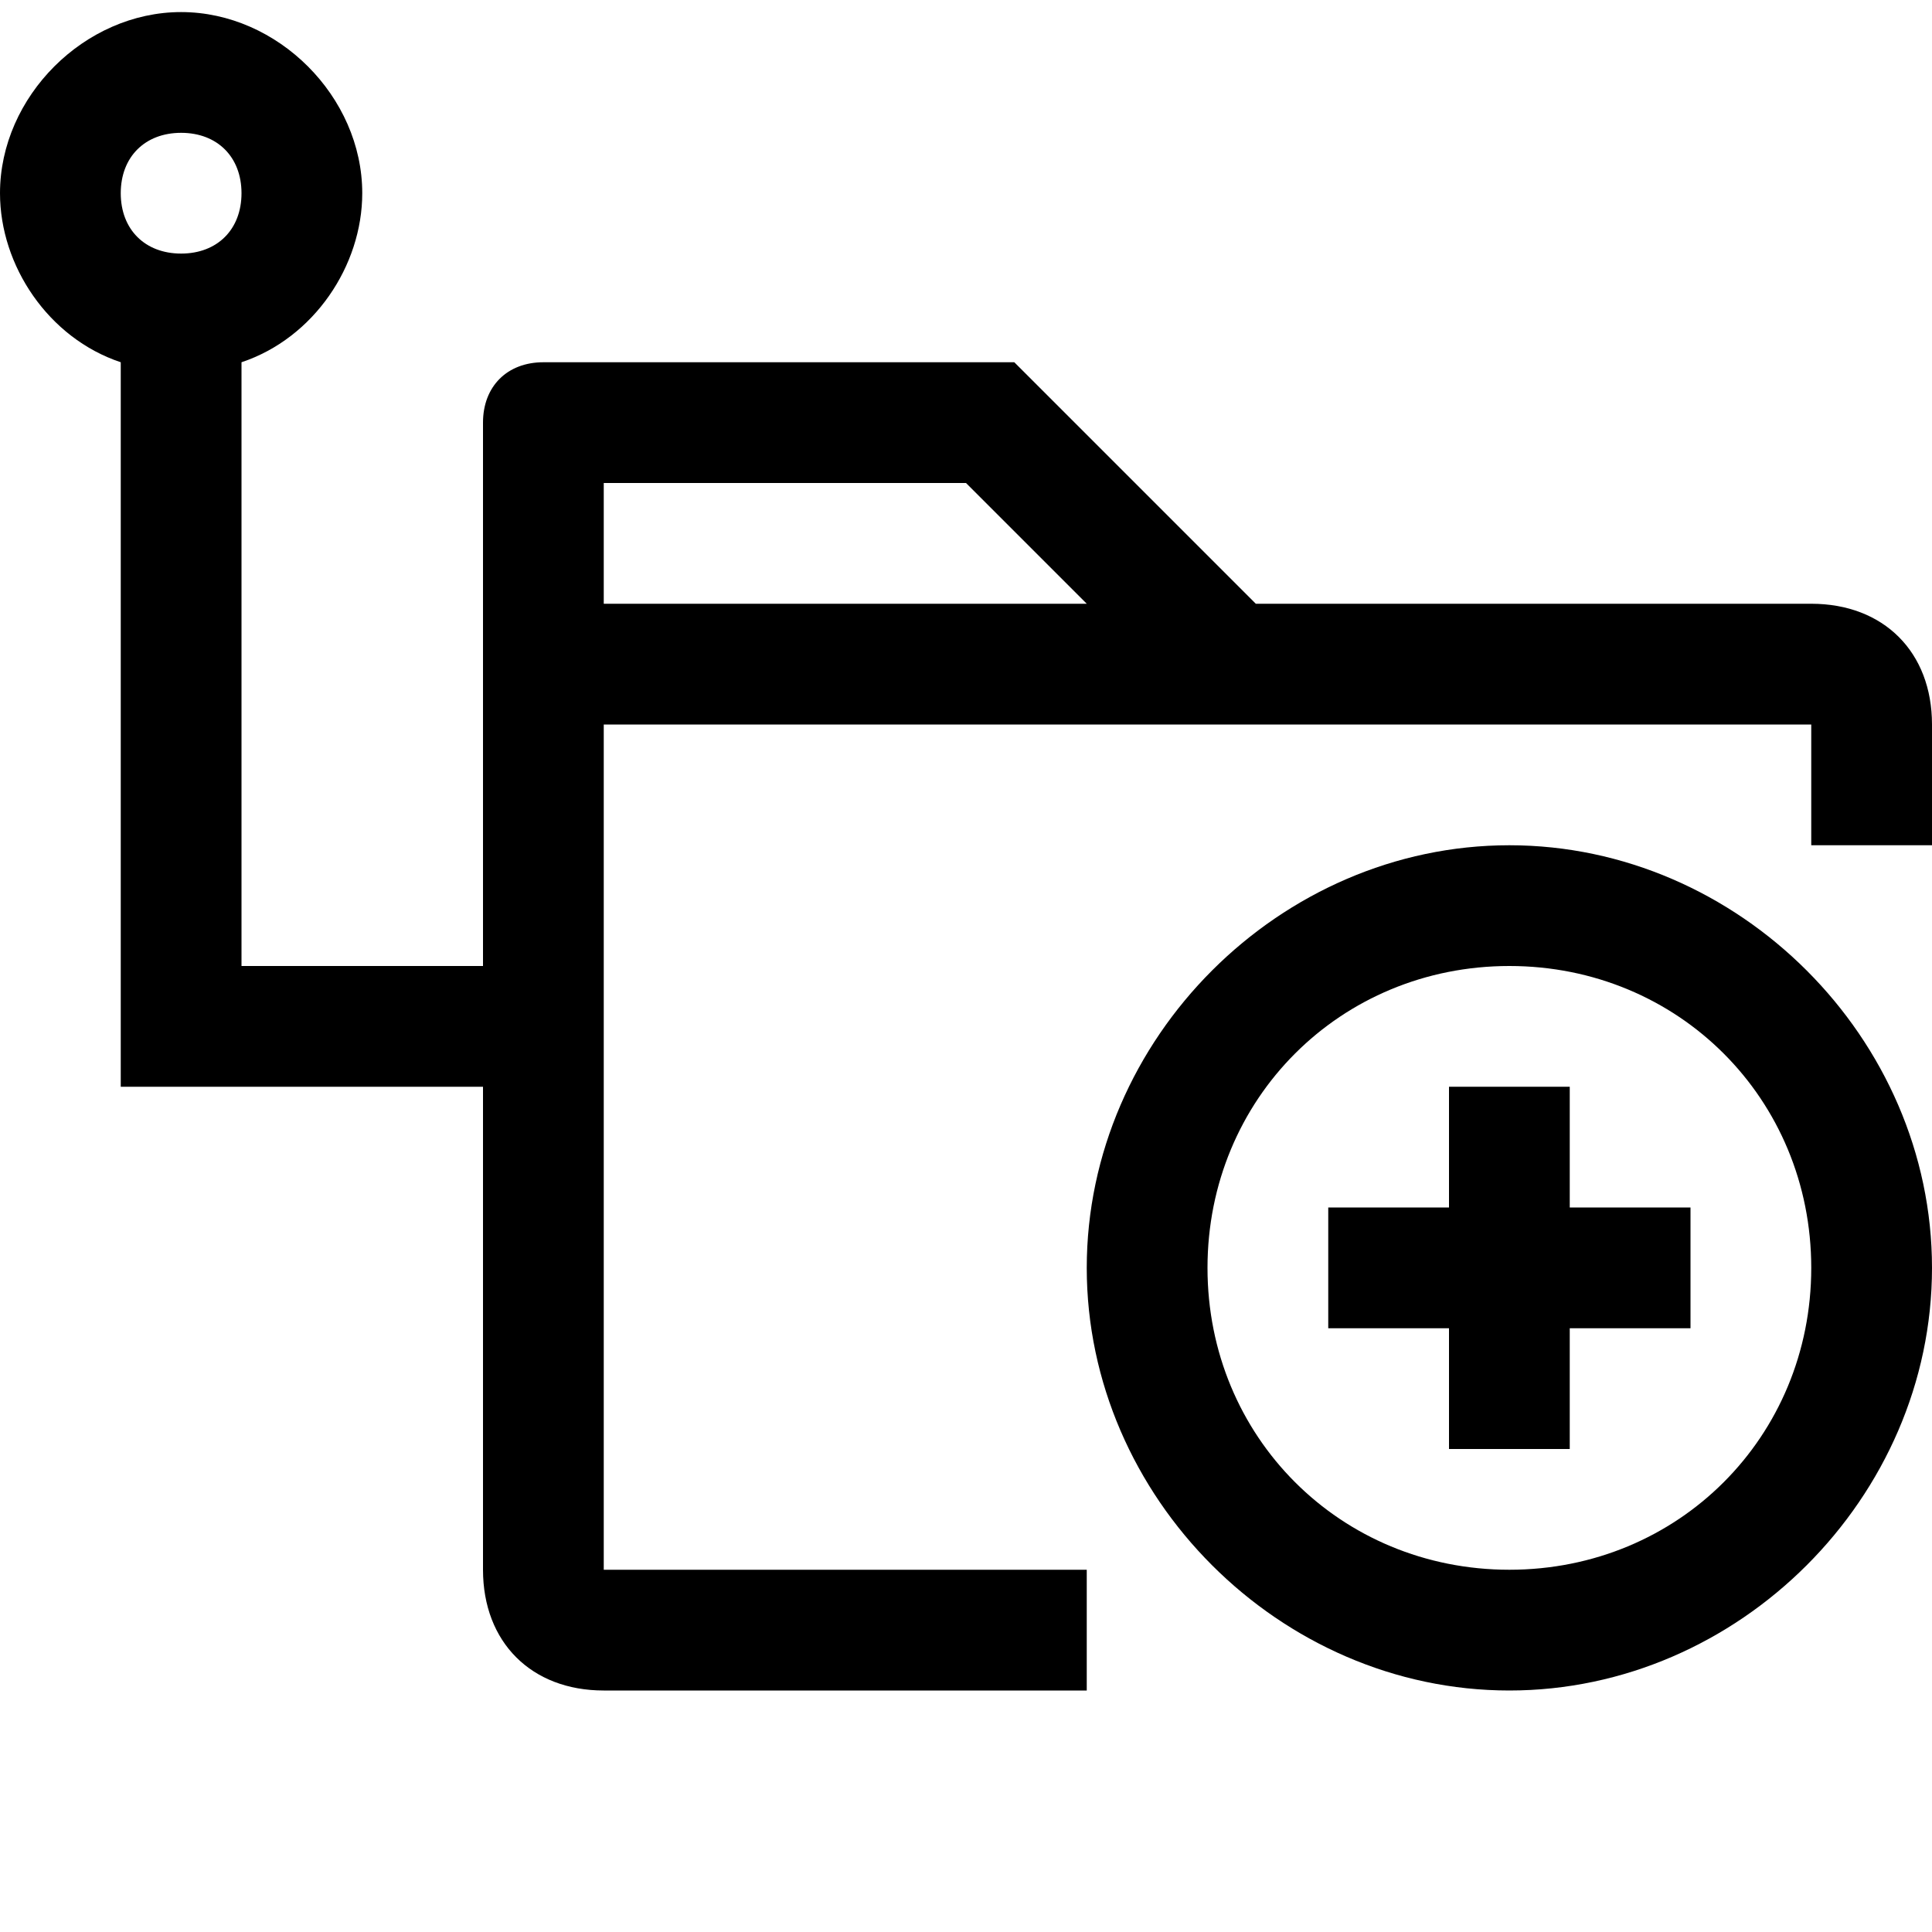 <?xml version="1.0" encoding="utf-8"?>
<!-- Generator: Adobe Illustrator 21.0.0, SVG Export Plug-In . SVG Version: 6.00 Build 0)  -->
<svg version="1.1" id="图层_1" xmlns="http://www.w3.org/2000/svg" xmlns:xlink="http://www.w3.org/1999/xlink" x="0px" y="0px"
	 viewBox="0 0 16 16" style="enable-background:new 0 0 16 16;" xml:space="preserve">
<g>
	<polygon points="13,9 12,9 12,10 11,10 11,11 12,11 12,12 13,12 13,11 14,11 14,10 13,10 	"/>
	<path fill="#000000" d="M15,5h-4.6L8.7,3.3L8.4,3H4.5C4.2,3,4,3.2,4,3.5V8H2V3h0c0.6-0.2,1-0.8,1-1.4c0-0.8-0.7-1.5-1.5-1.5S0,0.8,0,1.6
		C0,2.2,0.4,2.8,1,3h0v5v1h1h2v4c0,0.6,0.4,1,1,1h4v-1H5V6h10v1h1V6C16,5.4,15.6,5,15,5z M1.5,1.1C1.8,1.1,2,1.3,2,1.6
		S1.8,2.1,1.5,2.1S1,1.9,1,1.6S1.2,1.1,1.5,1.1z M5,5V4h3l1,1H5z"/>
	<path d="M12.5,7C10.6,7,9,8.6,9,10.5s1.6,3.5,3.5,3.5s3.5-1.6,3.5-3.5S14.4,7,12.5,7z M12.5,13c-1.4,0-2.5-1.1-2.5-2.5
		S11.1,8,12.5,8S15,9.1,15,10.5S13.9,13,12.5,13z"/>
</g>
</svg>
